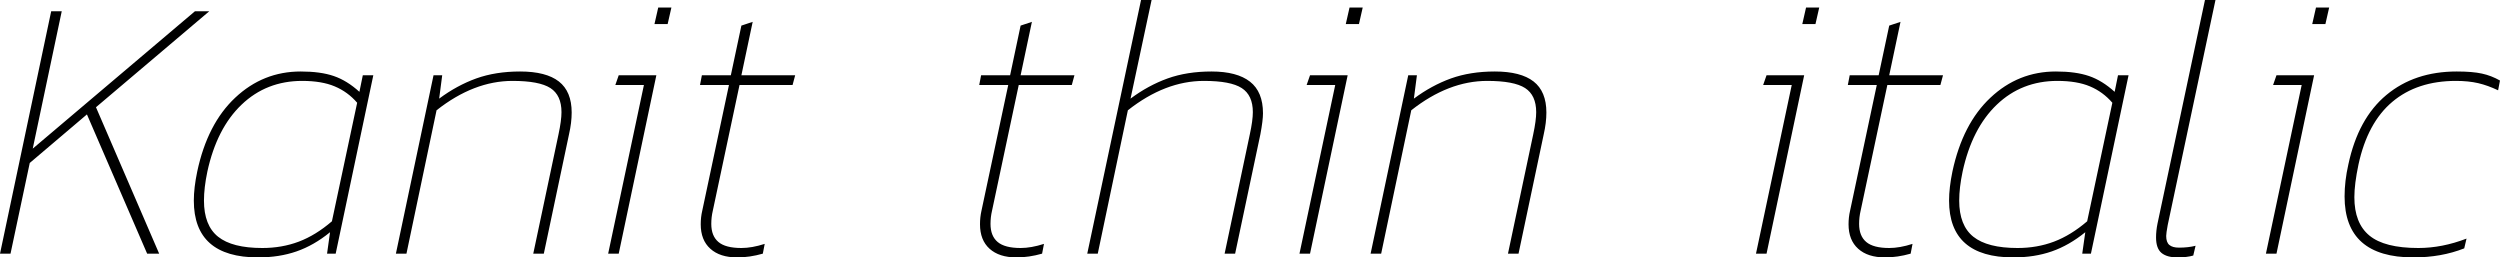 <svg xmlns="http://www.w3.org/2000/svg" viewBox="1.728 51.472 478.296 49.248"><path d="M1.73 100L11.52 53.63L13.54 53.63L7.99 79.91L39.02 53.63L41.76 53.63L20.09 71.99L32.18 100L29.88 100L18.36 73.36L7.42 82.65L3.74 100L1.73 100ZM51.12 100.72Q38.81 100.72 38.81 89.85L38.81 89.85Q38.81 87.40 39.46 84.30L39.46 84.30Q41.40 75.16 46.73 70.16Q52.06 65.15 59.26 65.15L59.26 65.15Q63.07 65.15 65.59 66.02Q68.11 66.88 70.49 69.04L70.49 69.04L71.14 65.87L73.15 65.87L65.95 100L64.30 100L64.87 95.90Q61.78 98.42 58.46 99.57Q55.15 100.72 51.12 100.72L51.12 100.72ZM51.91 98.92Q55.66 98.92 58.90 97.70Q62.14 96.47 65.23 93.81L65.23 93.81L70.06 71.13Q68.26 69.04 65.77 68.00Q63.29 66.95 59.54 66.95L59.54 66.95Q52.70 66.95 47.95 71.49Q43.20 76.02 41.40 84.30L41.40 84.30Q40.75 87.40 40.75 89.85L40.75 89.85Q40.75 94.60 43.45 96.76Q46.15 98.92 51.91 98.92L51.91 98.92ZM77.47 100L84.67 65.87L86.33 65.87L85.75 70.34Q89.14 67.82 92.84 66.48Q96.55 65.15 101.23 65.15L101.23 65.15Q106.20 65.15 108.65 67.06Q111.10 68.97 111.10 73L111.10 73Q111.10 74.94 110.59 77.18L110.59 77.18L105.77 100L103.75 100L108.58 77.18Q109.15 74.51 109.15 72.93L109.15 72.93Q109.15 69.69 107.03 68.32Q104.90 66.95 99.79 66.95L99.79 66.95Q92.38 66.95 85.25 72.57L85.25 72.57L79.49 100L77.47 100ZM126.94 56.08L127.66 52.91L130.18 52.91L129.46 56.08L126.94 56.08ZM118.08 100L124.92 67.74L119.45 67.74L120.10 65.87L127.30 65.87L120.10 100L118.08 100ZM142.78 100.72Q139.46 100.72 137.63 99.06Q135.79 97.41 135.79 94.38L135.79 94.38Q135.79 93.02 136.08 91.79L136.08 91.79L141.19 67.74L135.65 67.74L136.01 65.87L141.55 65.87L143.57 56.37L145.73 55.65L143.57 65.87L153.86 65.87L153.36 67.74L143.21 67.74L138.10 91.79Q137.81 93.02 137.81 94.31L137.81 94.31Q137.81 96.62 139.18 97.77Q140.54 98.92 143.57 98.92L143.57 98.92Q145.58 98.92 148.03 98.13L148.03 98.13L147.67 100Q145.15 100.72 142.78 100.72L142.78 100.72ZM196.20 100.72Q192.89 100.72 191.05 99.06Q189.22 97.41 189.22 94.38L189.22 94.38Q189.22 93.02 189.50 91.79L189.50 91.79L194.62 67.74L189.07 67.74L189.43 65.87L194.98 65.87L196.99 56.37L199.15 55.65L196.99 65.87L207.29 65.87L206.78 67.74L196.63 67.74L191.52 91.79Q191.23 93.02 191.23 94.31L191.23 94.31Q191.23 96.62 192.60 97.77Q193.97 98.92 196.99 98.92L196.99 98.92Q199.01 98.92 201.46 98.13L201.46 98.13L201.10 100Q198.58 100.72 196.20 100.72L196.20 100.72ZM209.74 100L220.03 51.47L222.05 51.47L218.02 70.34Q221.40 67.82 225.11 66.48Q228.82 65.15 233.50 65.15L233.50 65.15Q238.39 65.15 240.88 67.10Q243.36 69.04 243.36 73.14L243.36 73.14Q243.36 74.51 242.86 77.18L242.86 77.18L238.03 100L236.02 100L240.84 77.18Q241.42 74.51 241.42 72.93L241.42 72.93Q241.42 69.69 239.29 68.32Q237.17 66.95 232.06 66.95L232.06 66.95Q224.64 66.95 217.51 72.57L217.51 72.57L211.75 100L209.74 100ZM259.20 56.08L259.92 52.91L262.44 52.91L261.72 56.08L259.20 56.08ZM250.34 100L257.18 67.74L251.71 67.74L252.36 65.87L259.56 65.87L252.36 100L250.34 100ZM263.95 100L271.15 65.87L272.81 65.87L272.23 70.34Q275.62 67.82 279.32 66.48Q283.03 65.15 287.71 65.15L287.71 65.15Q292.68 65.15 295.13 67.06Q297.58 68.97 297.58 73L297.58 73Q297.58 74.94 297.07 77.18L297.07 77.18L292.25 100L290.23 100L295.06 77.18Q295.63 74.51 295.63 72.93L295.63 72.93Q295.63 69.69 293.51 68.32Q291.38 66.95 286.27 66.95L286.27 66.95Q278.86 66.95 271.73 72.57L271.73 72.57L265.97 100L263.95 100ZM346.54 56.08L347.26 52.91L349.78 52.91L349.06 56.08L346.54 56.08ZM337.68 100L344.52 67.74L339.05 67.74L339.70 65.87L346.90 65.87L339.70 100L337.68 100ZM362.38 100.72Q359.06 100.72 357.23 99.06Q355.39 97.41 355.39 94.38L355.39 94.38Q355.39 93.02 355.68 91.79L355.68 91.79L360.79 67.74L355.25 67.74L355.61 65.87L361.15 65.87L363.17 56.37L365.33 55.65L363.17 65.87L373.46 65.87L372.96 67.74L362.81 67.74L357.70 91.79Q357.41 93.02 357.41 94.31L357.41 94.31Q357.41 96.62 358.78 97.77Q360.14 98.92 363.17 98.92L363.17 98.92Q365.18 98.92 367.63 98.13L367.63 98.13L367.27 100Q364.75 100.72 362.38 100.72L362.38 100.72ZM386.93 100.72Q374.62 100.72 374.62 89.85L374.62 89.85Q374.62 87.40 375.26 84.30L375.26 84.30Q377.21 75.16 382.54 70.16Q387.86 65.15 395.06 65.15L395.06 65.15Q398.88 65.15 401.40 66.02Q403.92 66.88 406.30 69.04L406.30 69.04L406.94 65.87L408.96 65.87L401.76 100L400.10 100L400.68 95.90Q397.58 98.42 394.27 99.57Q390.96 100.72 386.93 100.72L386.93 100.72ZM387.72 98.92Q391.46 98.92 394.70 97.70Q397.94 96.47 401.04 93.81L401.04 93.81L405.86 71.13Q404.06 69.04 401.58 68.00Q399.10 66.95 395.35 66.95L395.35 66.95Q388.51 66.95 383.76 71.49Q379.01 76.02 377.21 84.30L377.21 84.30Q376.56 87.40 376.56 89.85L376.56 89.85Q376.56 94.60 379.26 96.76Q381.96 98.92 387.72 98.92L387.72 98.92ZM418.32 100.72Q416.30 100.72 415.26 99.86Q414.22 98.99 414.22 96.90L414.22 96.90Q414.22 95.61 414.50 94.24L414.50 94.24L423.58 51.47L425.59 51.47L416.45 94.53Q416.16 96.11 416.16 96.62L416.16 96.62Q416.16 97.84 416.77 98.34Q417.38 98.85 418.61 98.85L418.61 98.85Q420.41 98.85 421.78 98.49L421.78 98.49L421.34 100.36Q420.12 100.72 418.32 100.72L418.32 100.72ZM444.10 56.08L444.82 52.91L447.34 52.91L446.62 56.08L444.10 56.08ZM435.24 100L442.08 67.74L436.61 67.74L437.26 65.87L444.46 65.87L437.26 100L435.24 100ZM463.46 100.72Q450.29 100.72 450.29 89.06L450.29 89.06Q450.29 86.10 451.01 82.94L451.01 82.94Q452.88 74.15 458.28 69.65Q463.68 65.15 471.74 65.15L471.74 65.15Q474.77 65.15 476.57 65.55Q478.37 65.94 480.02 66.88L480.02 66.88L479.66 68.75Q477.72 67.82 475.85 67.38Q473.98 66.95 471.60 66.95L471.60 66.95Q464.18 66.95 459.43 70.95Q454.68 74.94 452.95 82.94L452.95 82.94Q452.16 86.68 452.16 89.20L452.16 89.20Q452.16 94.17 455.04 96.54Q457.92 98.92 464.40 98.92L464.40 98.92Q468.94 98.92 473.62 97.12L473.62 97.12L473.18 98.99Q468.79 100.72 463.46 100.72L463.46 100.72Z"/></svg>